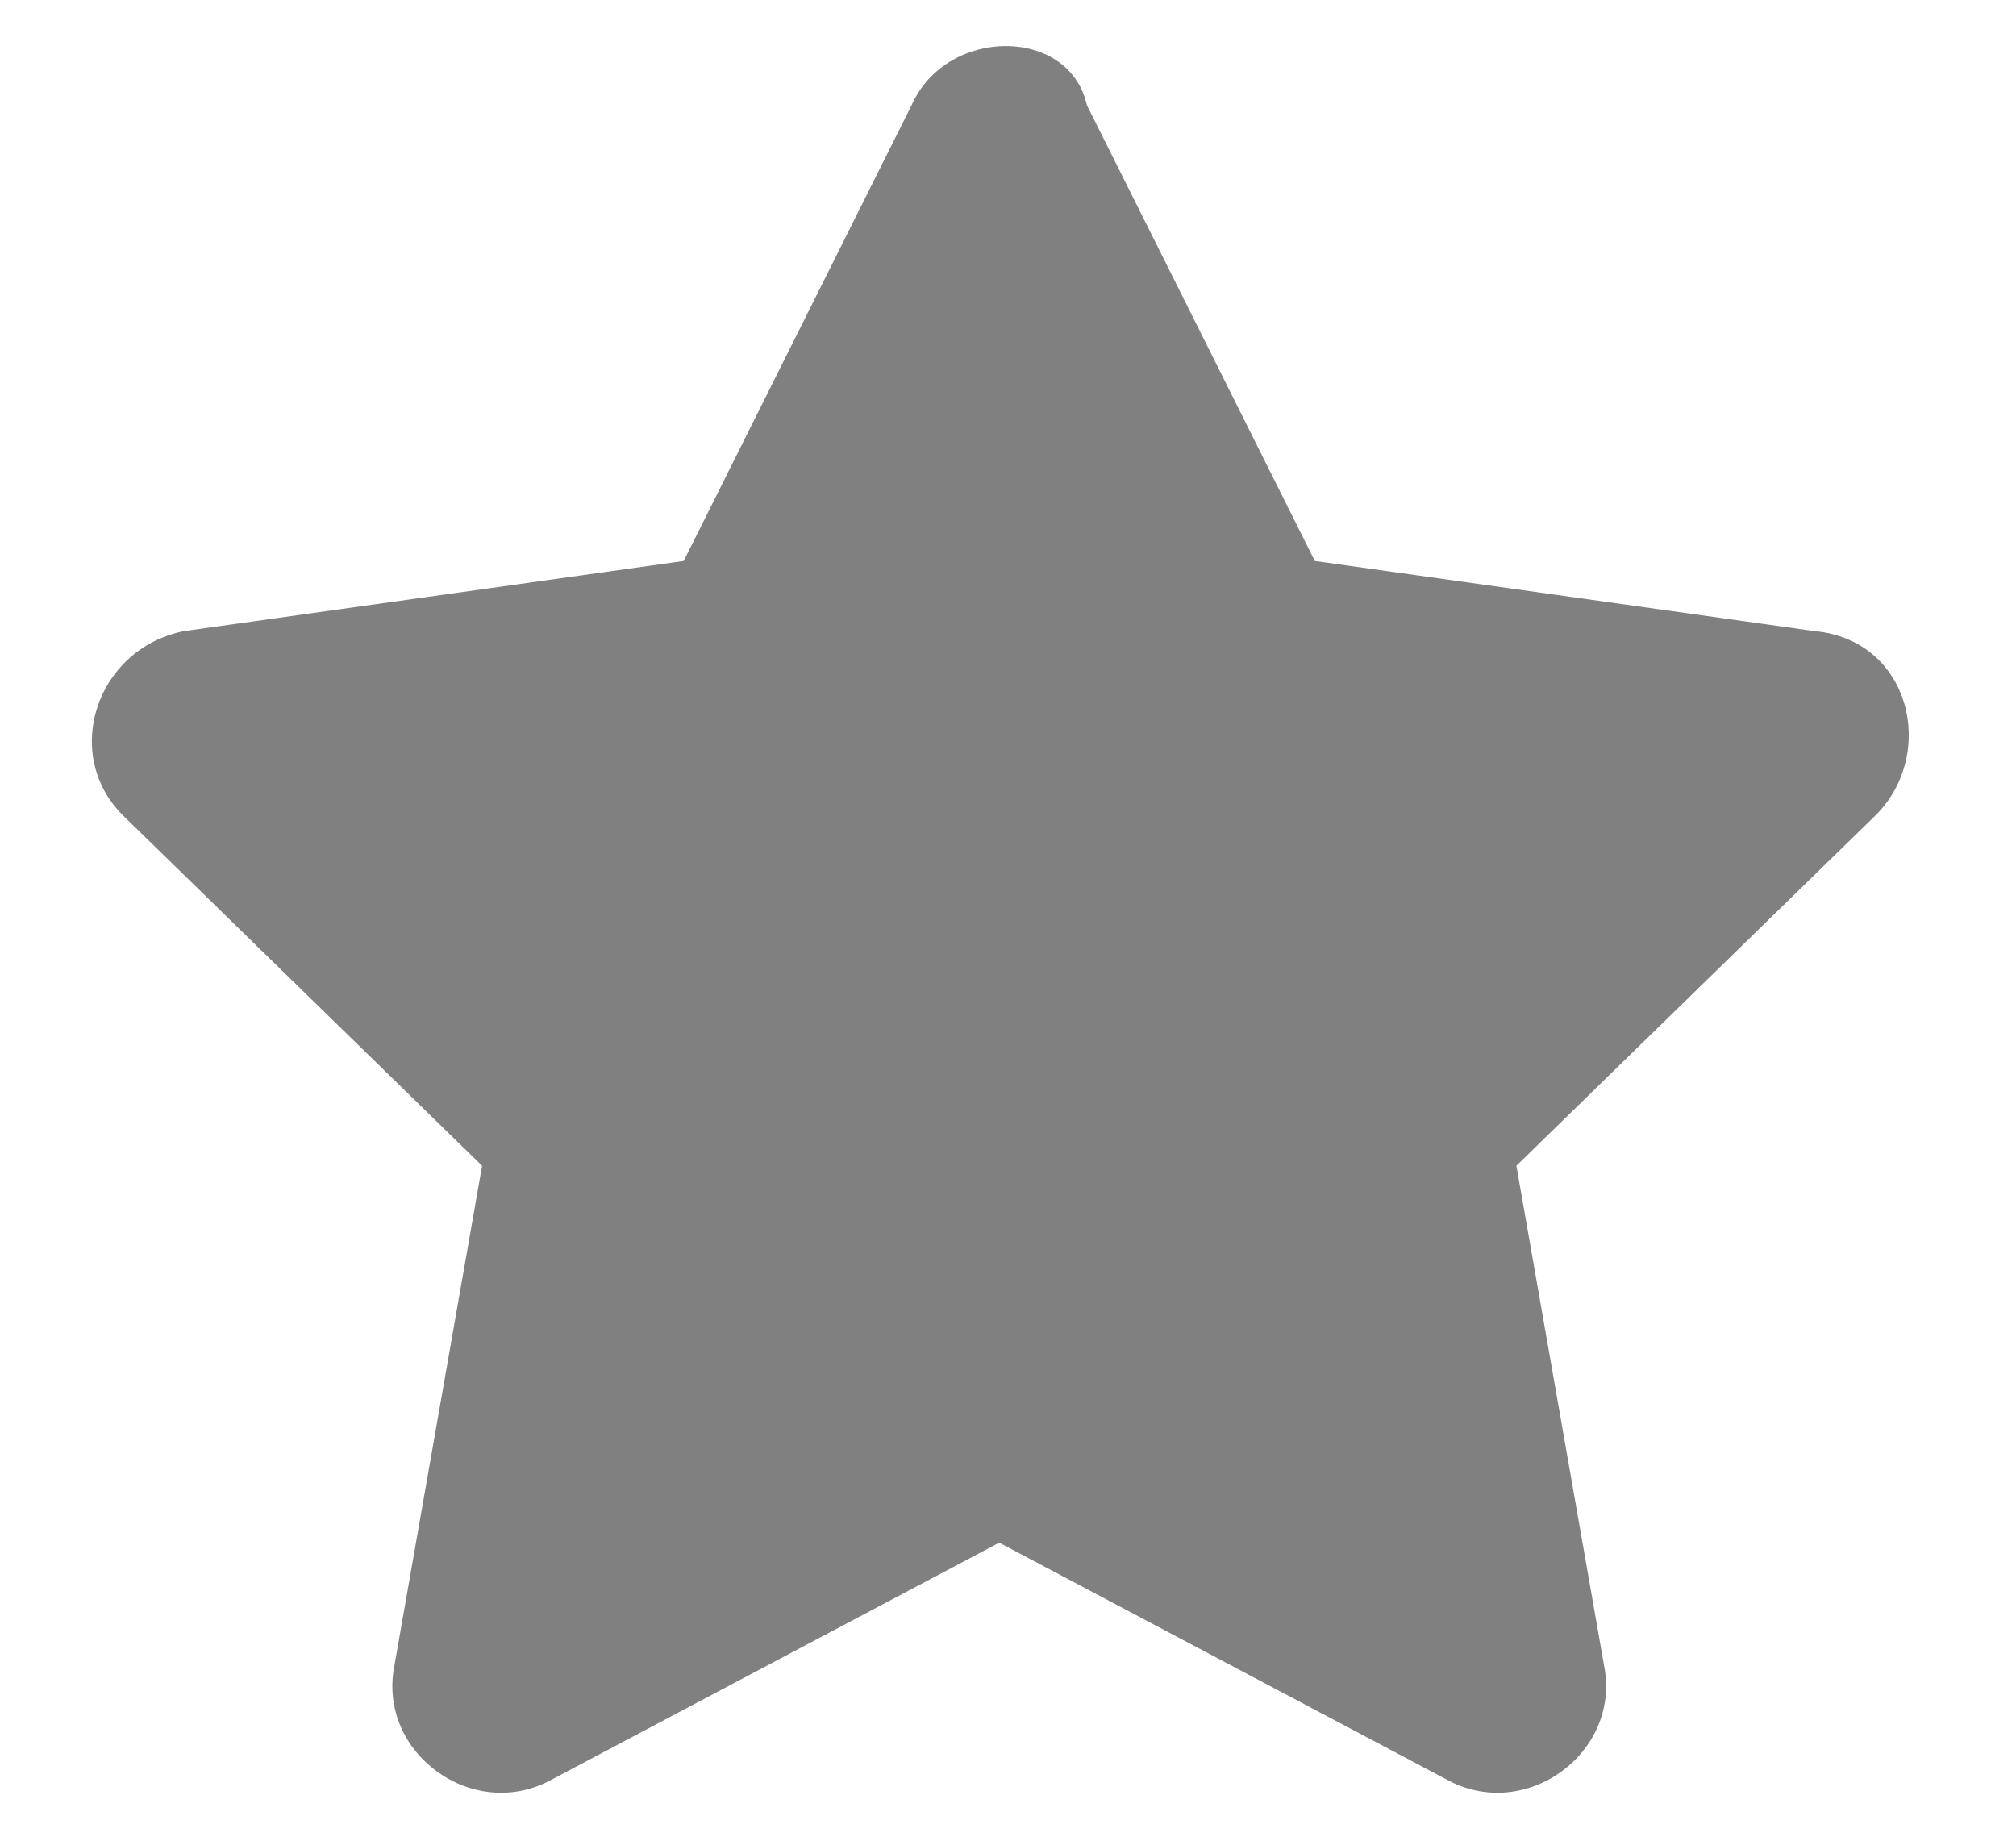 <?xml version="1.0" encoding="utf-8"?>
<!-- Generator: Adobe Illustrator 25.4.1, SVG Export Plug-In . SVG Version: 6.00 Build 0)  -->
<svg version="1.1"  id="Layer_1" xmlns="http://www.w3.org/2000/svg" xmlns:xlink="http://www.w3.org/1999/xlink" x="0px" y="0px"
	 viewBox="0 0 23 21"  xml:space="preserve">
<style type="text/css">
	
</style>
<path class="st0" fill="grey"  d="M10.4,1.2L7.8,6.4L2.1,7.2c-1,0.2-1.4,1.4-0.7,2.1l4.1,4l-1,5.7c-0.2,1,0.9,1.8,1.8,1.3l5.1-2.7l5.1,2.7
	c0.9,0.5,2-0.3,1.8-1.3l-1-5.7l4.1-4c0.7-0.7,0.4-2-0.7-2.1l-5.7-0.8l-2.6-5.2C12.2,0.3,10.8,0.3,10.4,1.2z"/>
</svg>
